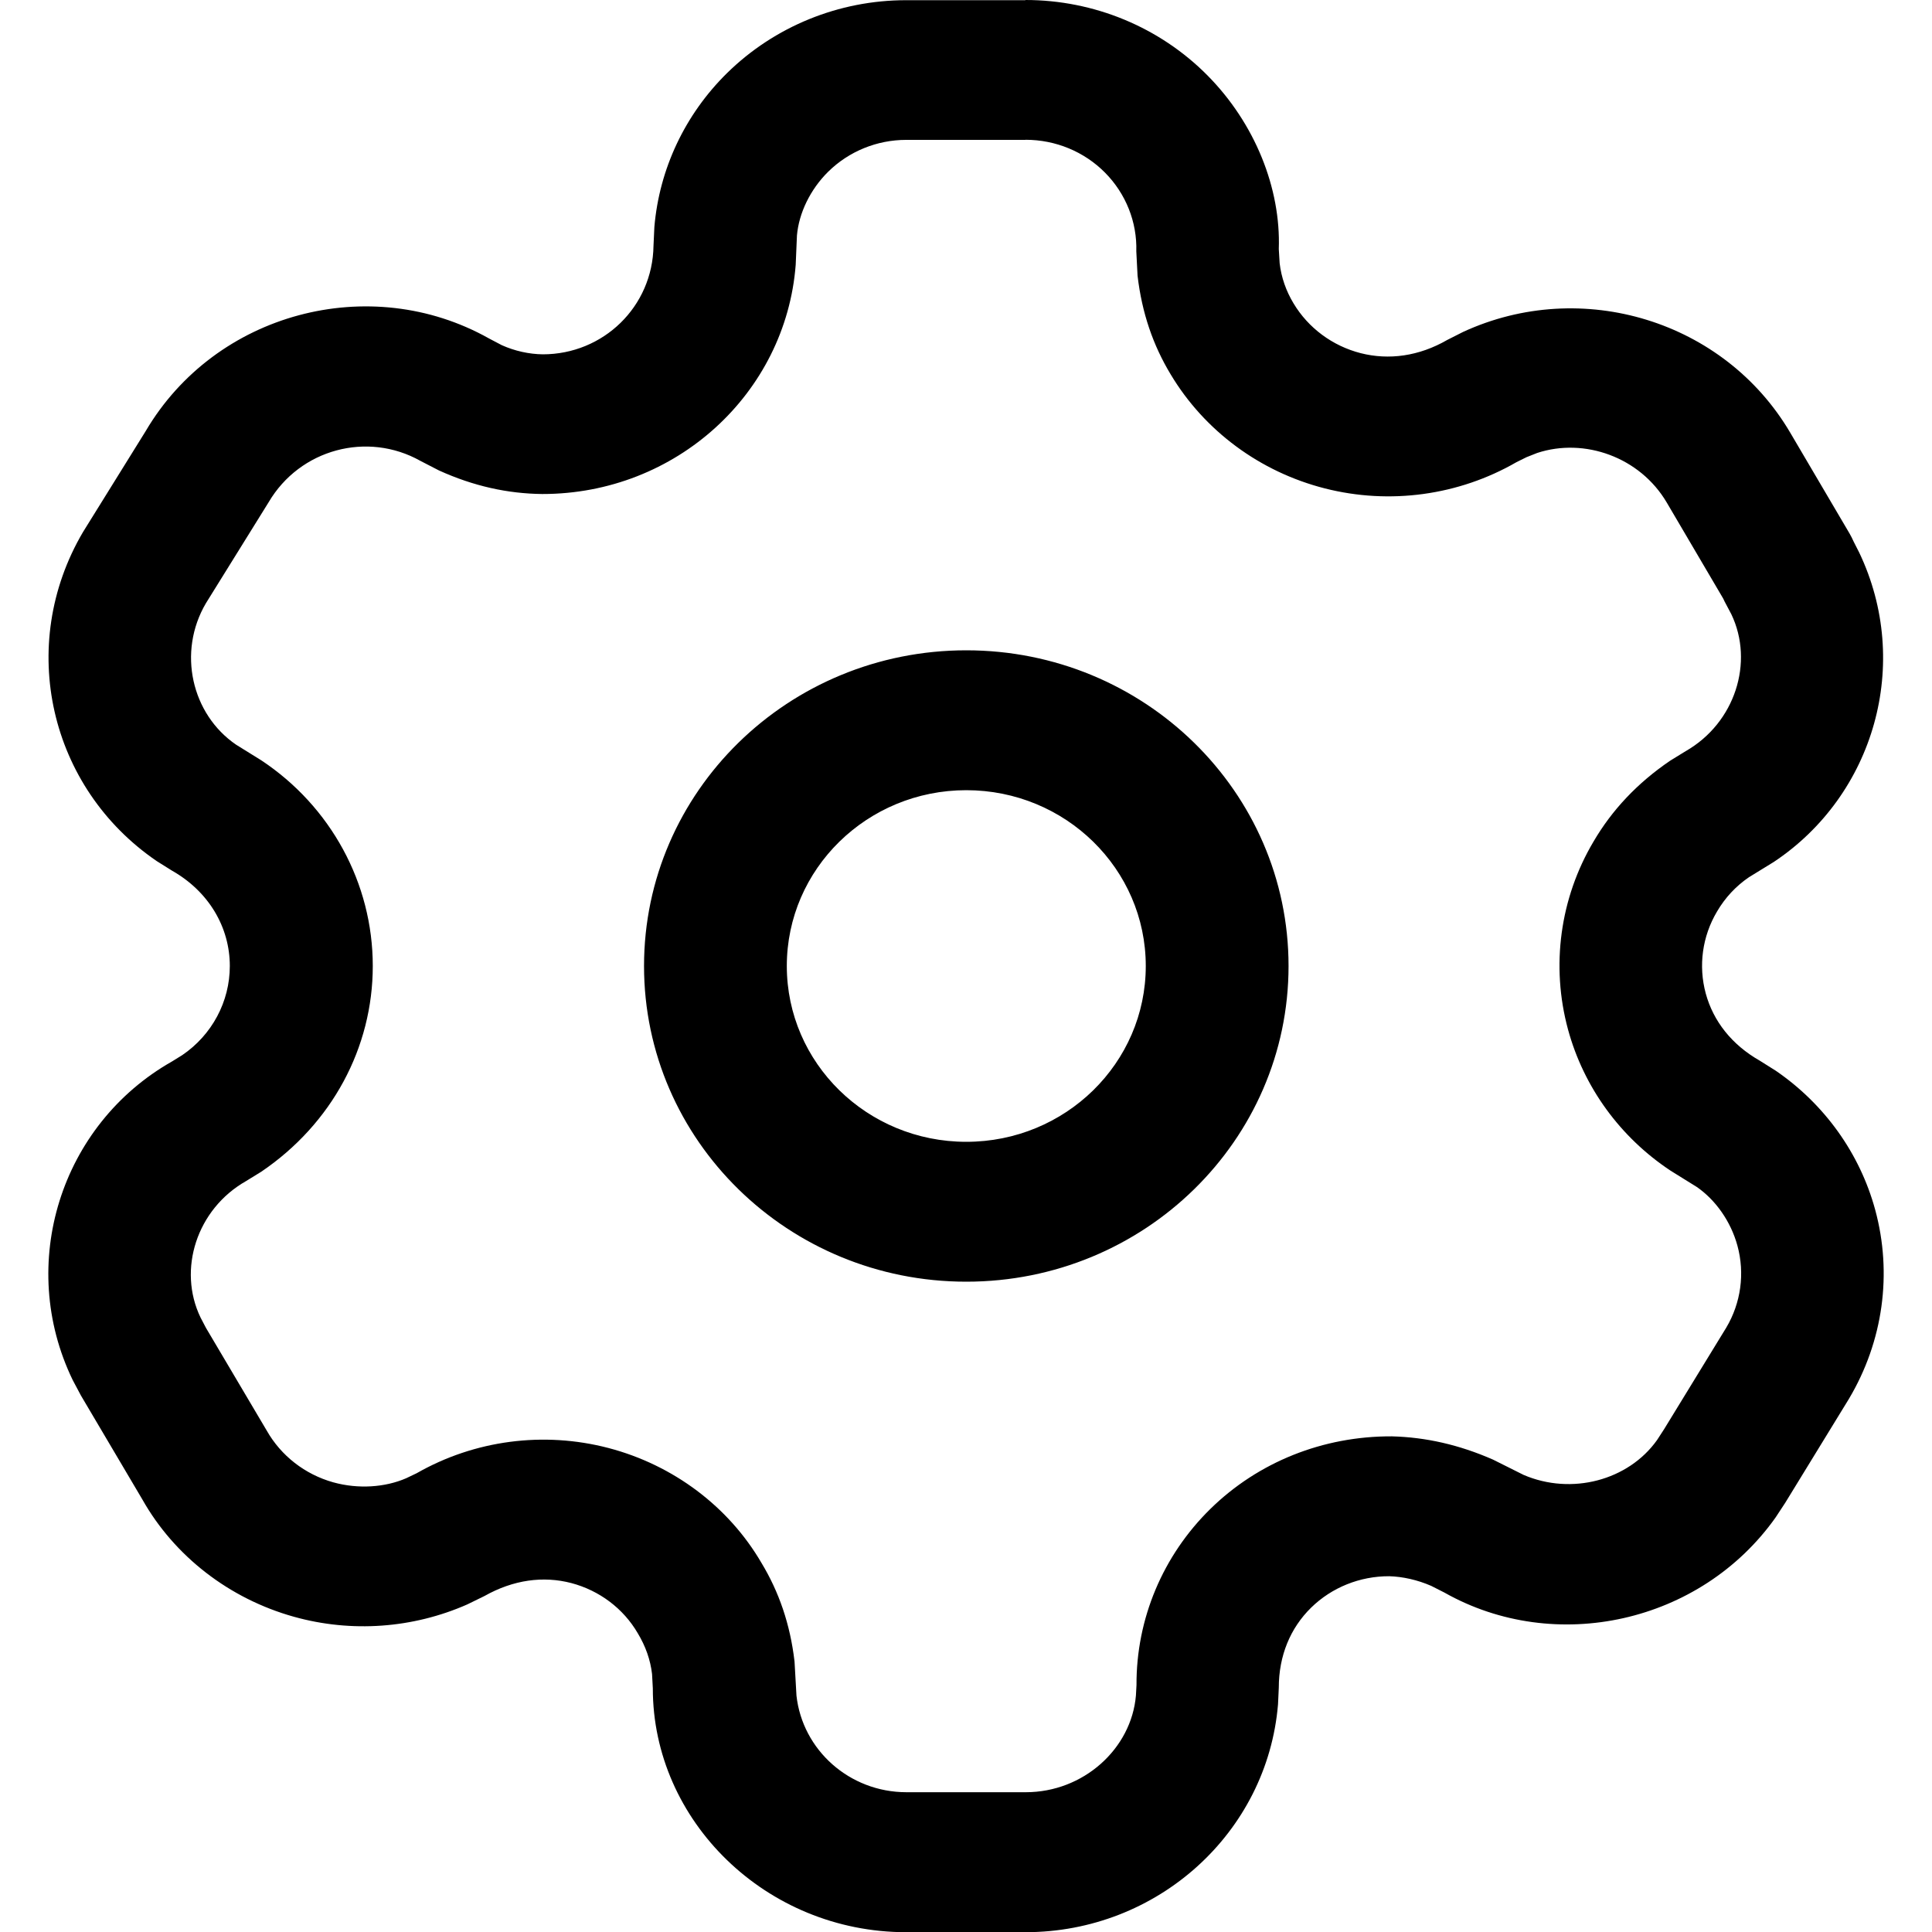 <svg width="20" height="20" xmlns="http://www.w3.org/2000/svg" version="1.1">

 <g>
  <title>Layer 1</title>
  <g id="SvgjsG1047">
   <svg id="svg_1" viewBox="0 0 20 20" fill="none" height="20" width="20" xmlns="http://www.w3.org/2000/svg">
    <path id="svg_2" class="color3B5162 svgShape" d="m10.616,0c0.709,-0 1.388,0.281 1.882,0.779c0.494,0.498 0.762,1.171 0.74,1.799l0.009,0.148c0.017,0.145 0.066,0.286 0.144,0.415c0.153,0.255 0.403,0.44 0.695,0.515c0.292,0.074 0.603,0.032 0.896,-0.137l0.164,-0.083c1.23,-0.567 2.705,-0.116 3.387,1.044l0.613,1.042c0.016,0.027 0.03,0.056 0.043,0.085l0.057,0.112c0.548,1.147 0.158,2.511 -0.884,3.204l-0.257,0.158c-0.135,0.092 -0.247,0.212 -0.331,0.356c-0.152,0.256 -0.194,0.561 -0.116,0.848c0.078,0.286 0.269,0.53 0.559,0.695l0.167,0.105c0.504,0.346 0.869,0.855 1.028,1.439c0.179,0.659 0.083,1.36 -0.272,1.957l-0.66,1.077l-0.1,0.152c-0.775,1.092 -2.28,1.425 -3.428,0.776l-0.136,-0.069c-0.142,-0.062 -0.295,-0.096 -0.435,-0.1c-0.303,-0.001 -0.595,0.116 -0.809,0.326c-0.214,0.21 -0.334,0.496 -0.334,0.828l-0.008,0.172c-0.111,1.329 -1.246,2.359 -2.615,2.359l-1.235,0c-1.449,0 -2.623,-1.151 -2.622,-2.525l-0.008,-0.148c-0.017,-0.145 -0.066,-0.286 -0.148,-0.422c-0.149,-0.256 -0.397,-0.442 -0.687,-0.519c-0.291,-0.076 -0.6,-0.035 -0.9,0.134l-0.178,0.087c-0.563,0.248 -1.198,0.294 -1.793,0.128c-0.671,-0.187 -1.239,-0.628 -1.57,-1.214l-0.637,-1.078l-0.085,-0.16c-0.58,-1.2 -0.125,-2.643 1.029,-3.297l0.105,-0.065c0.308,-0.209 0.493,-0.554 0.493,-0.923c0,-0.401 -0.218,-0.772 -0.6,-0.988l-0.155,-0.097c-1.114,-0.759 -1.455,-2.234 -0.765,-3.407l0.649,-1.045c0.722,-1.228 2.322,-1.651 3.553,-0.96l0.133,0.07c0.136,0.061 0.283,0.093 0.425,0.095c0.626,0 1.137,-0.493 1.146,-1.124l0.009,-0.194c0.051,-0.601 0.317,-1.165 0.752,-1.593c0.491,-0.483 1.158,-0.755 1.853,-0.755l1.235,0zm0,1.448l-1.235,0c-0.302,0 -0.592,0.118 -0.806,0.328c-0.189,0.186 -0.305,0.432 -0.325,0.661l-0.013,0.305c-0.103,1.329 -1.237,2.373 -2.624,2.372c-0.357,-0.004 -0.71,-0.081 -1.069,-0.244l-0.192,-0.099c-0.548,-0.308 -1.247,-0.123 -1.571,0.428l-0.649,1.045c-0.298,0.506 -0.149,1.15 0.312,1.465l0.261,0.162c0.718,0.476 1.154,1.272 1.154,2.129c0,0.845 -0.423,1.634 -1.155,2.13l-0.156,0.096c-0.513,0.291 -0.711,0.918 -0.472,1.413l0.056,0.107l0.629,1.063c0.148,0.261 0.396,0.454 0.689,0.536c0.26,0.072 0.537,0.052 0.754,-0.042l0.109,-0.052c0.6,-0.343 1.315,-0.437 1.987,-0.261c0.671,0.176 1.243,0.607 1.582,1.188c0.182,0.301 0.298,0.636 0.343,1.022l0.02,0.353c0.062,0.562 0.548,1 1.139,1l1.235,0c0.597,0 1.093,-0.45 1.14,-1.001l0.006,-0.109c-0.003,-0.684 0.272,-1.34 0.766,-1.824c0.493,-0.483 1.163,-0.753 1.877,-0.75c0.35,0.009 0.695,0.086 1.048,0.241l0.316,0.158c0.496,0.213 1.084,0.058 1.382,-0.361l0.072,-0.111l0.644,-1.052c0.152,-0.256 0.194,-0.561 0.116,-0.848c-0.069,-0.254 -0.228,-0.475 -0.42,-0.608l-0.272,-0.169c-0.521,-0.345 -0.899,-0.863 -1.062,-1.462c-0.179,-0.659 -0.083,-1.36 0.264,-1.945c0.19,-0.325 0.452,-0.605 0.793,-0.837l0.161,-0.099c0.512,-0.293 0.71,-0.921 0.473,-1.417l-0.071,-0.134l-0.013,-0.028l-0.585,-0.995c-0.277,-0.47 -0.852,-0.674 -1.341,-0.513l-0.111,0.044l-0.103,0.051c-0.598,0.345 -1.312,0.443 -1.984,0.272c-0.672,-0.171 -1.247,-0.597 -1.596,-1.18c-0.182,-0.301 -0.298,-0.636 -0.343,-1.022l-0.013,-0.252c0.009,-0.303 -0.108,-0.597 -0.324,-0.815c-0.216,-0.218 -0.512,-0.34 -0.822,-0.34zm-0.613,5.284c1.842,0 3.336,1.463 3.336,3.268c0,1.805 -1.494,3.268 -3.336,3.268c-1.842,0 -3.336,-1.463 -3.336,-3.268c0,-1.805 1.493,-3.268 3.336,-3.268zm0,1.448c-1.026,0 -1.858,0.815 -1.858,1.82c0,1.005 0.832,1.82 1.858,1.82c1.026,0 1.858,-0.815 1.858,-1.82c0,-1.005 -0.832,-1.82 -1.858,-1.82z" fill="#000000"/>
   </svg>
  </g>
 </g>
</svg>